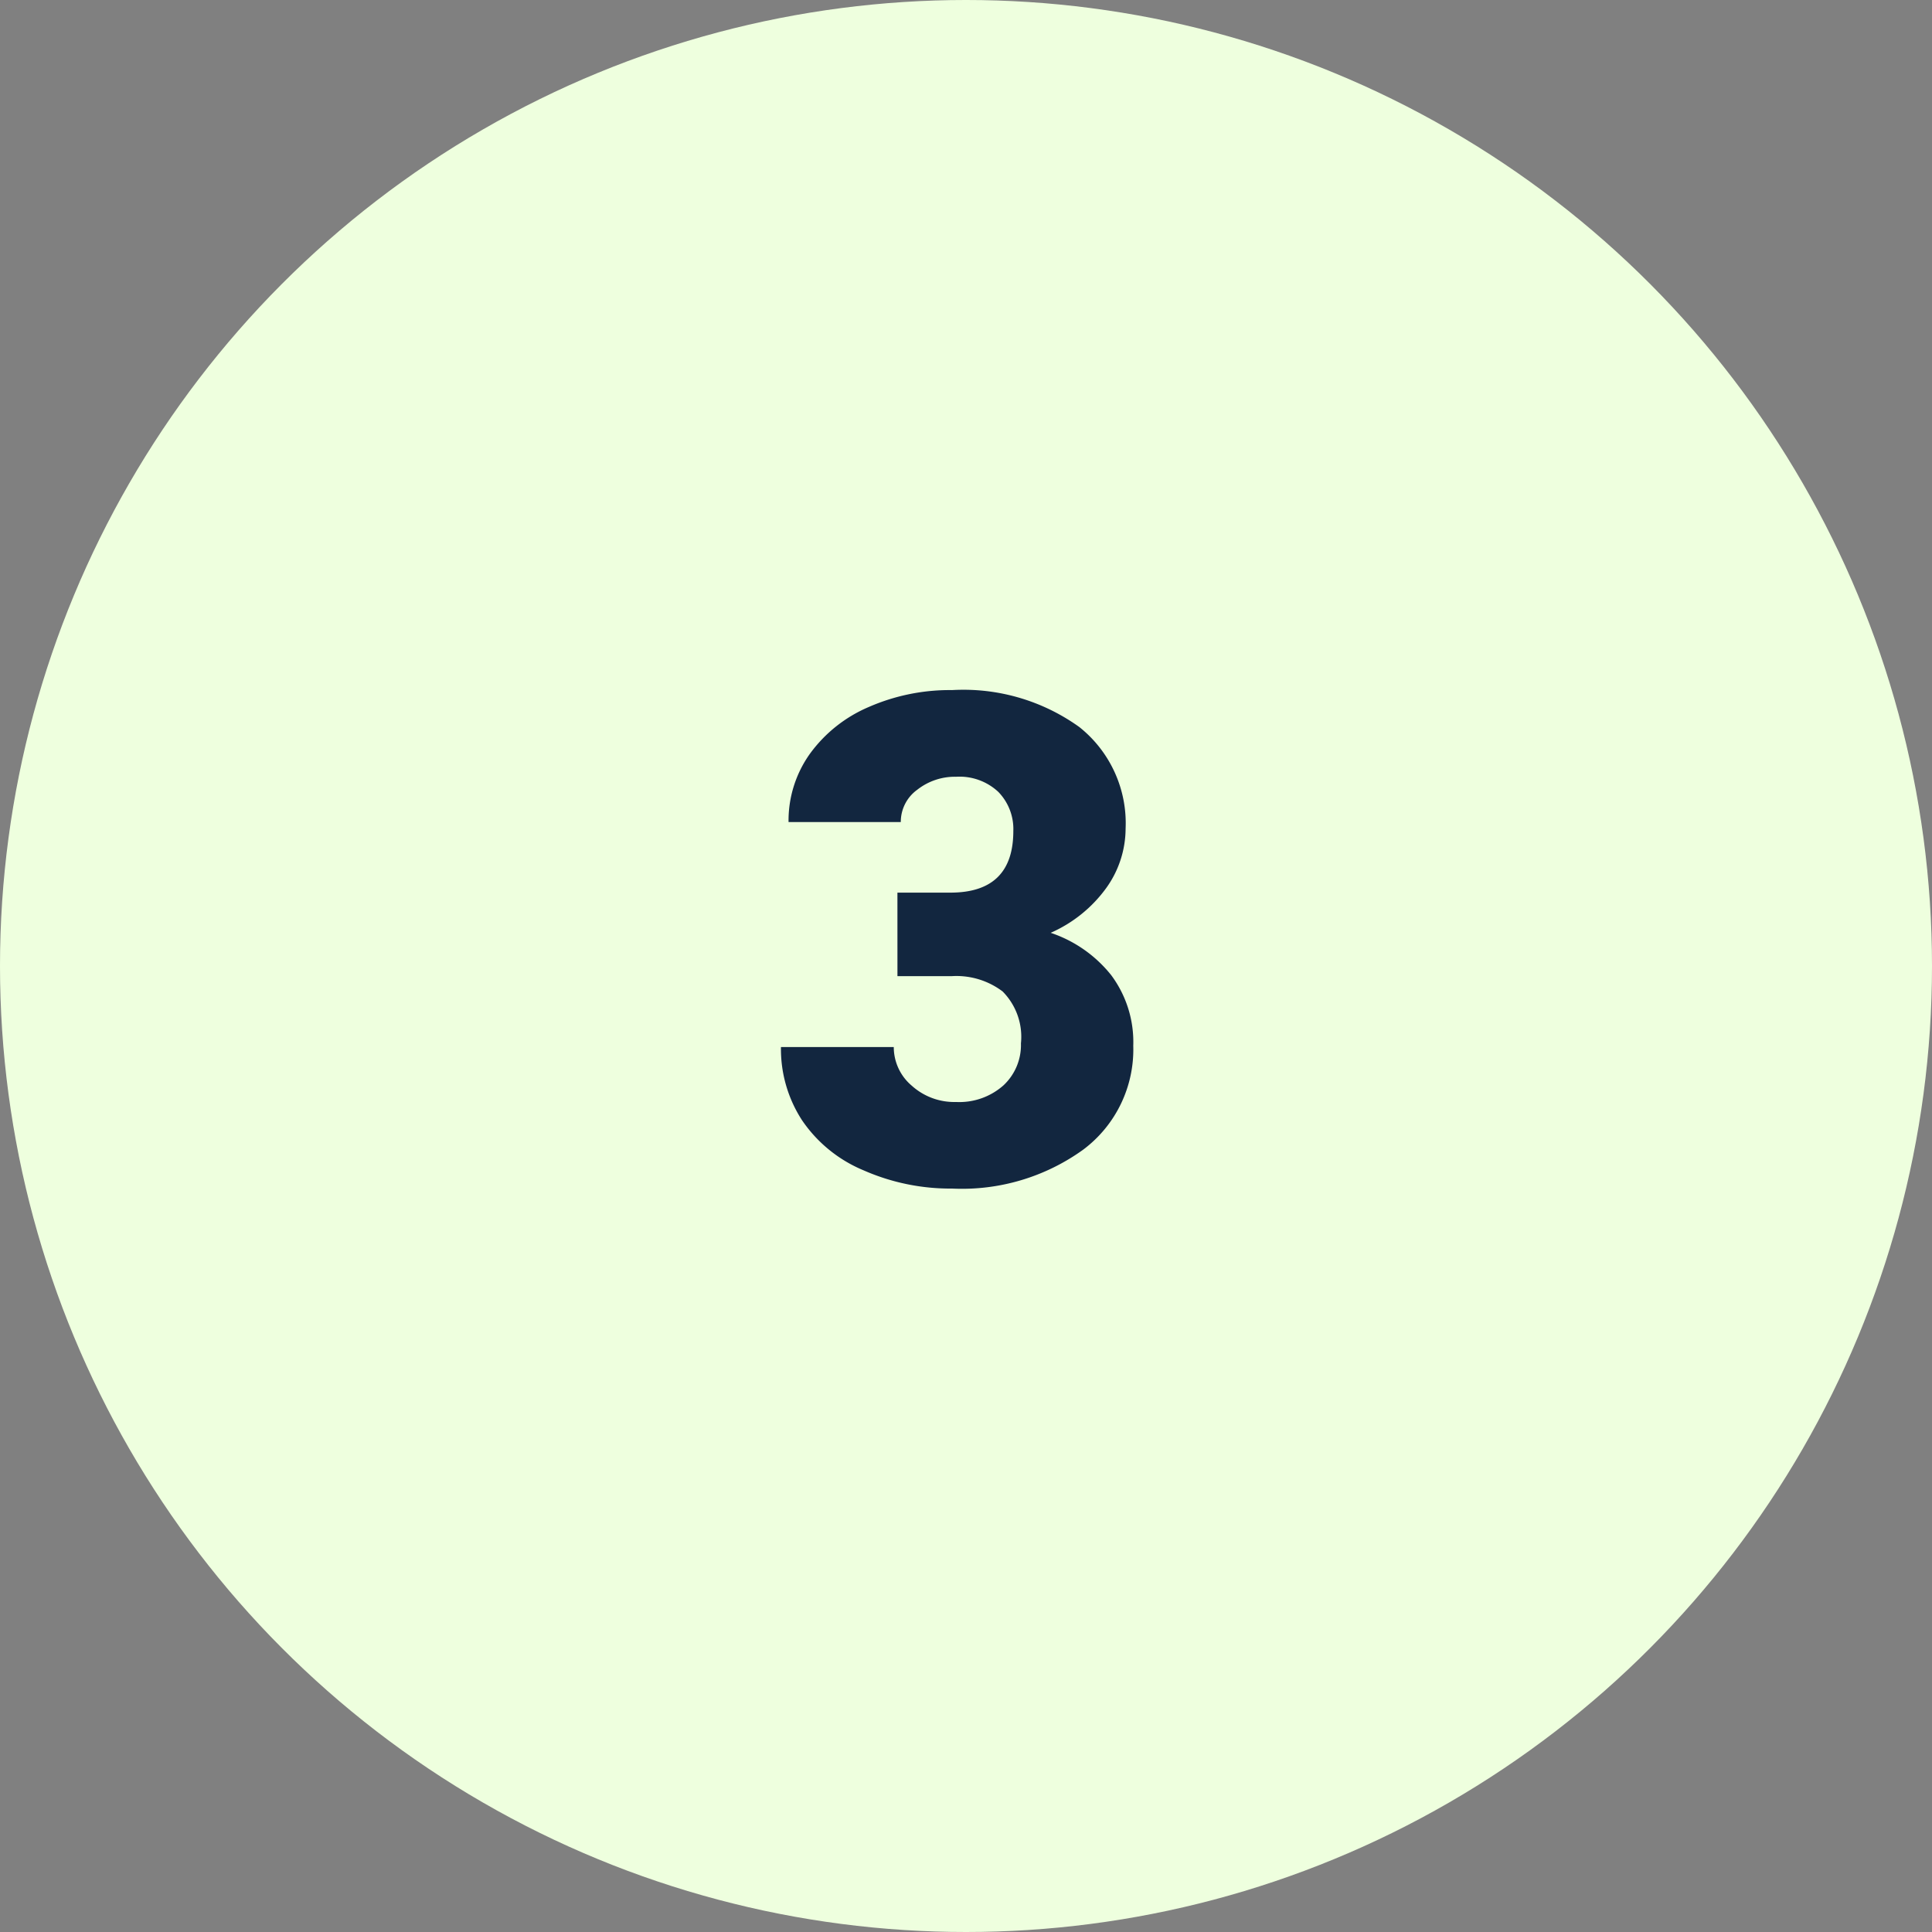 <svg xmlns="http://www.w3.org/2000/svg" width="85" height="85" viewBox="0 0 85 85">
  <rect x="0" y="0" width="85" height="85" fill="#808080" stroke="none"/>
  <g id="Grupo_1075674" data-name="Grupo 1075674" transform="translate(-180.332 -9762.336)">
    <g id="Grupo_1075673" data-name="Grupo 1075673">
      <g id="Grupo_1075670" data-name="Grupo 1075670">
        <g id="Grupo_1075614" data-name="Grupo 1075614" transform="translate(-105 3311.336)">
          <circle id="Elipse_4872" data-name="Elipse 4872" cx="42.5" cy="42.5" r="42.5" transform="translate(285.332 6451)" fill="#eeffde"/>
          <g id="Grupo_156261" data-name="Grupo 156261" transform="translate(302.332 6467)">
            <rect id="Rectángulo_47312" data-name="Rectángulo 47312" width="7.049" height="3.525" transform="translate(4.424 16.762)" fill="#eeffde"/>
            <path id="Trazado_198297" data-name="Trazado 198297" d="M10.008,59.838h7.045l-3.525,4.405Z" transform="translate(-5.582 -33.378)" fill="#eeffde"/>
          </g>
        </g>
        <path id="Trazado_824316" data-name="Trazado 824316" d="M5.815,16.271H8.145q2.769,0,2.769-2.71a2.343,2.343,0,0,0-.659-1.721,2.5,2.5,0,0,0-1.86-.667,2.676,2.676,0,0,0-1.707.571,1.743,1.743,0,0,0-.725,1.421H1.025a5.053,5.053,0,0,1,.938-3A6.191,6.191,0,0,1,4.563,8.1a8.89,8.89,0,0,1,3.655-.74,8.735,8.735,0,0,1,5.6,1.626,5.405,5.405,0,0,1,2.036,4.468,4.505,4.505,0,0,1-.842,2.6,6,6,0,0,1-2.454,1.985,5.734,5.734,0,0,1,2.666,1.868,4.919,4.919,0,0,1,.967,3.1,5.5,5.5,0,0,1-2.2,4.57,9.12,9.12,0,0,1-5.771,1.714,9.458,9.458,0,0,1-3.889-.8,6.093,6.093,0,0,1-2.717-2.212,5.751,5.751,0,0,1-.923-3.215H5.654a2.223,2.223,0,0,0,.791,1.7,2.793,2.793,0,0,0,1.948.718,2.925,2.925,0,0,0,2.08-.725,2.424,2.424,0,0,0,.776-1.853,2.833,2.833,0,0,0-.806-2.285,3.368,3.368,0,0,0-2.227-.674h-2.4Z" transform="translate(214 9785.337)" fill="#12263f"/>
      </g>
    </g>
  </g>
</svg>
